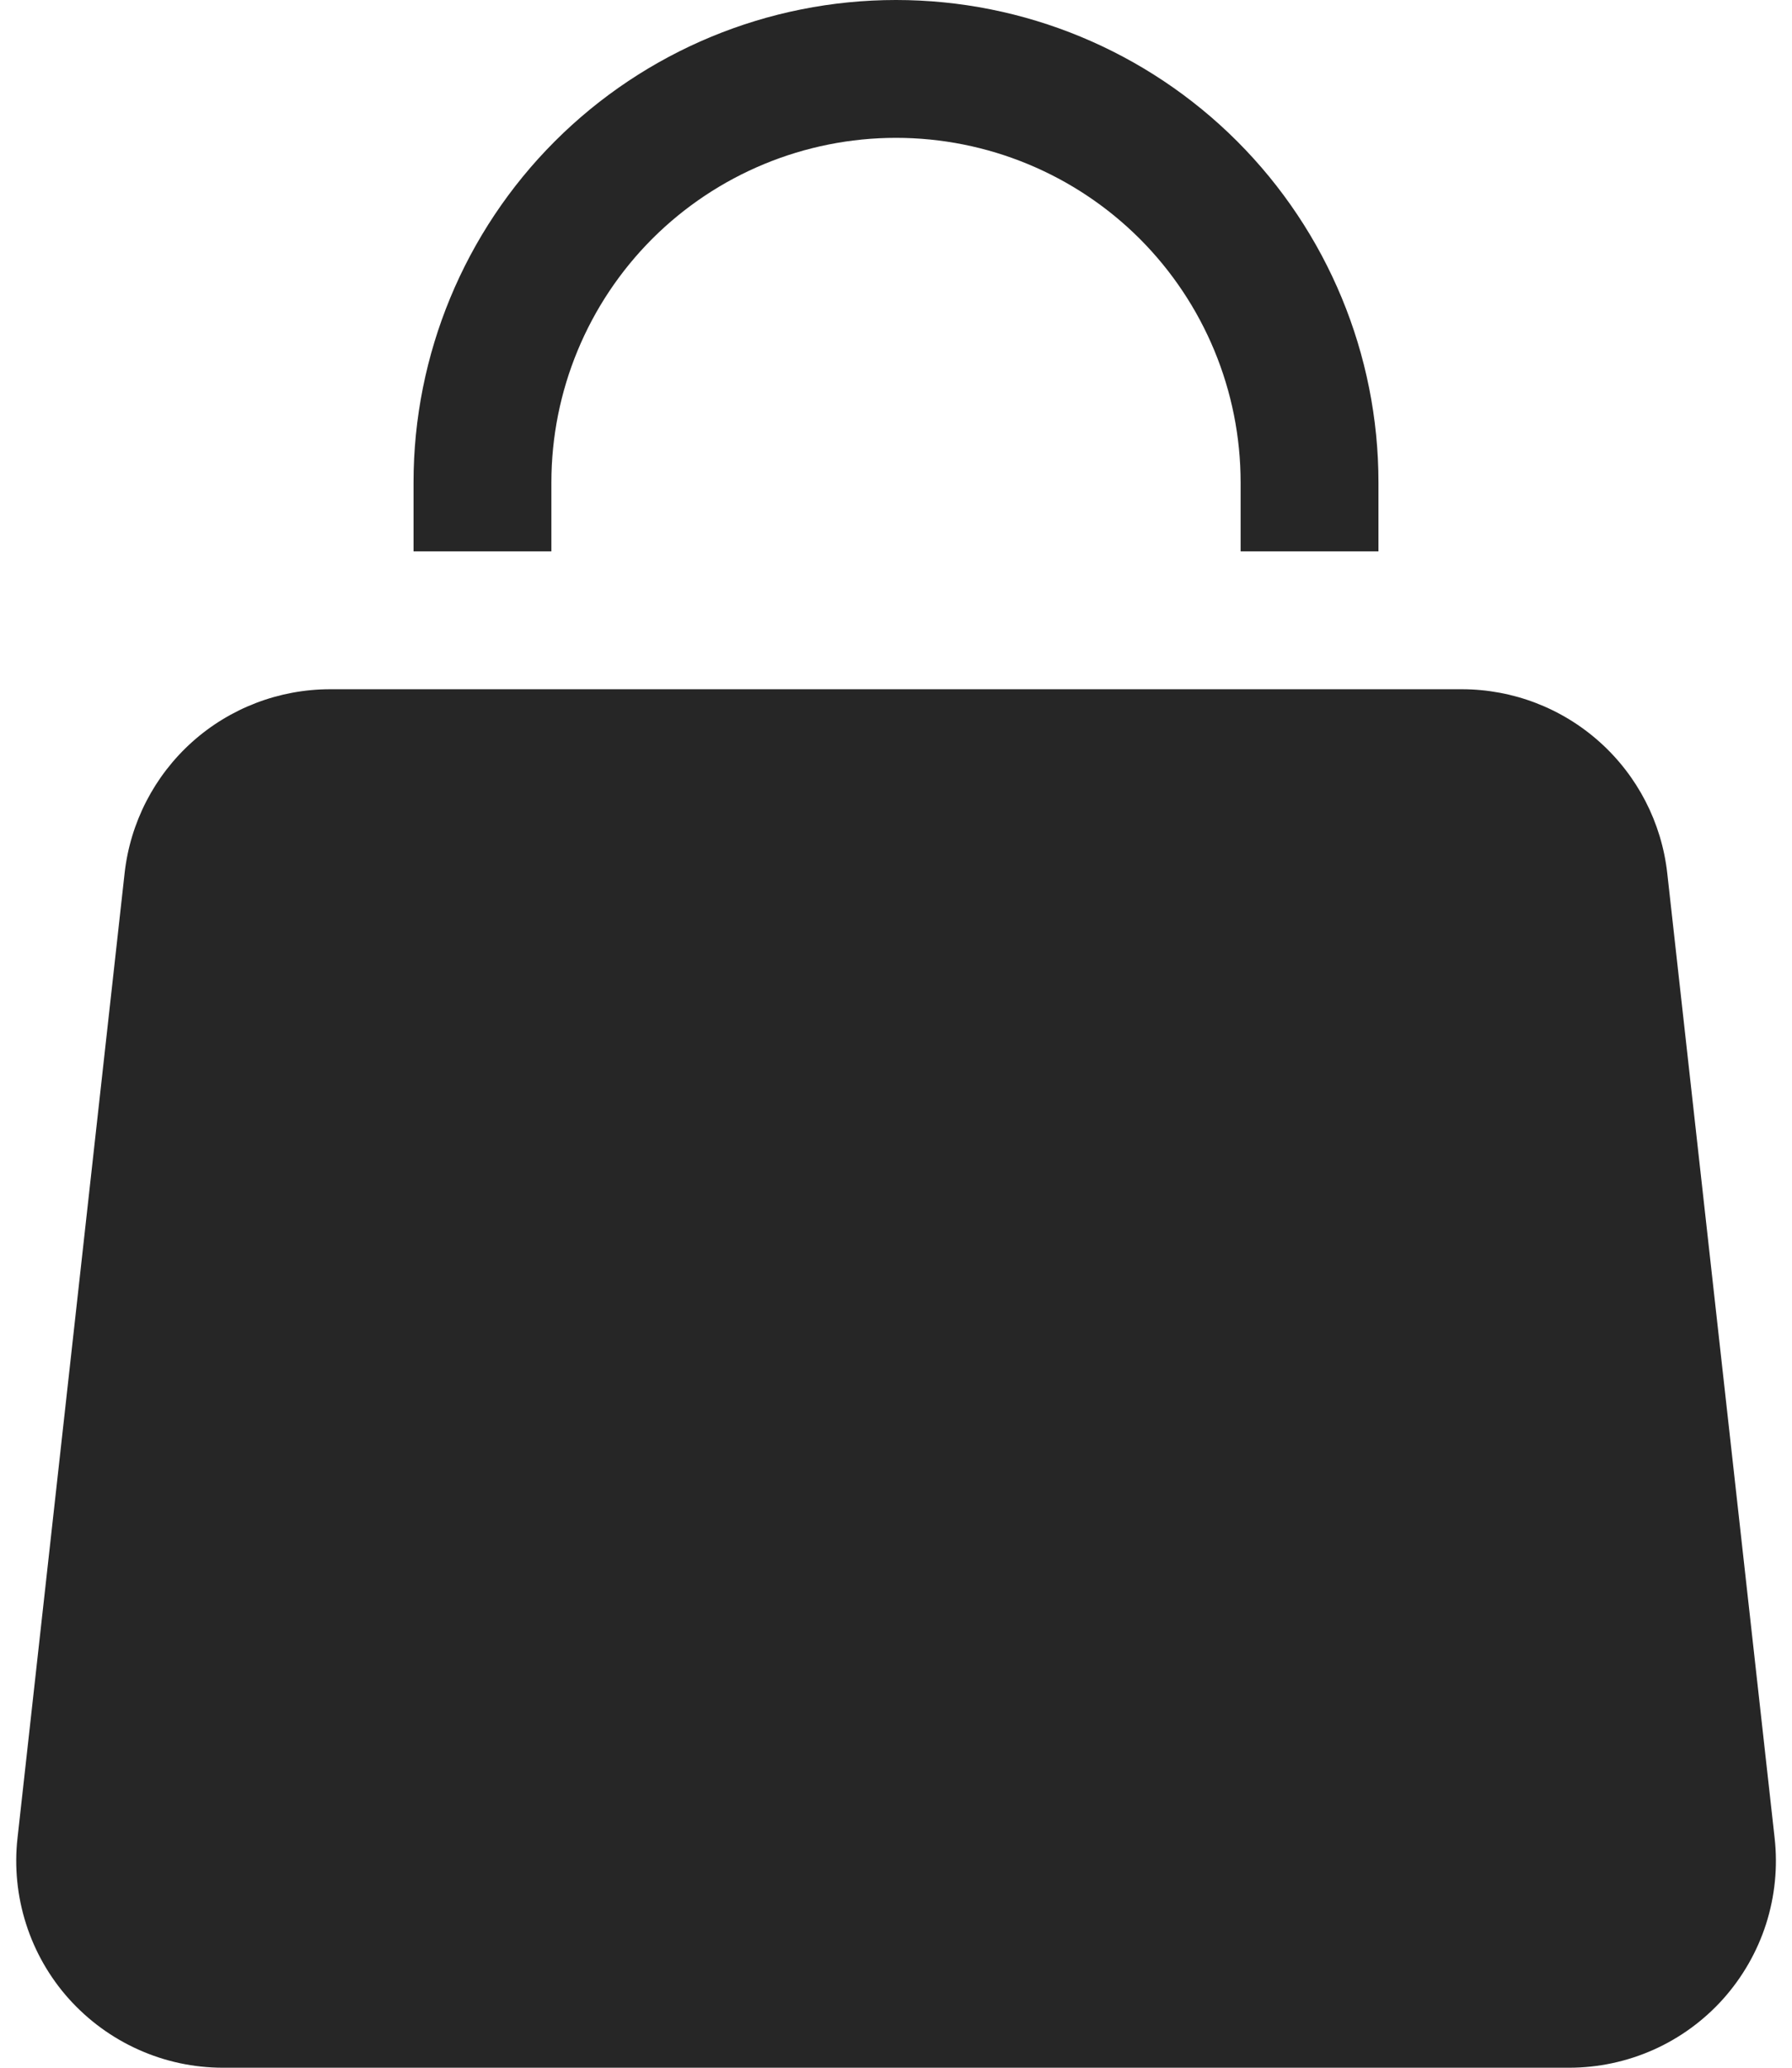 <svg width="26" height="30" viewBox="0 0 26 30" fill="none" xmlns="http://www.w3.org/2000/svg">
<path d="M8 7C8 5.674 8.527 4.402 9.464 3.464C10.402 2.527 11.674 2 13 2C14.326 2 15.598 2.527 16.536 3.464C17.473 4.402 18 5.674 18 7V8H20V7C20 5.143 19.262 3.363 17.95 2.05C16.637 0.737 14.857 0 13 0C11.143 0 9.363 0.737 8.05 2.05C6.738 3.363 6 5.143 6 7V8H8V7ZM1.808 12.668C1.89 11.934 2.239 11.257 2.789 10.764C3.339 10.272 4.052 10 4.79 10H21.21C21.948 10 22.66 10.273 23.209 10.765C23.759 11.257 24.108 11.935 24.19 12.668L25.748 26.668C25.795 27.087 25.752 27.512 25.624 27.914C25.495 28.316 25.283 28.686 25.002 29.001C24.721 29.315 24.376 29.567 23.991 29.739C23.605 29.911 23.188 30 22.766 30H3.234C2.812 30 2.395 29.911 2.01 29.738C1.625 29.566 1.281 29.314 0.999 29C0.718 28.686 0.506 28.315 0.378 27.913C0.25 27.512 0.207 27.087 0.254 26.668L1.808 12.668Z" fill="#262626"/>
</svg>
